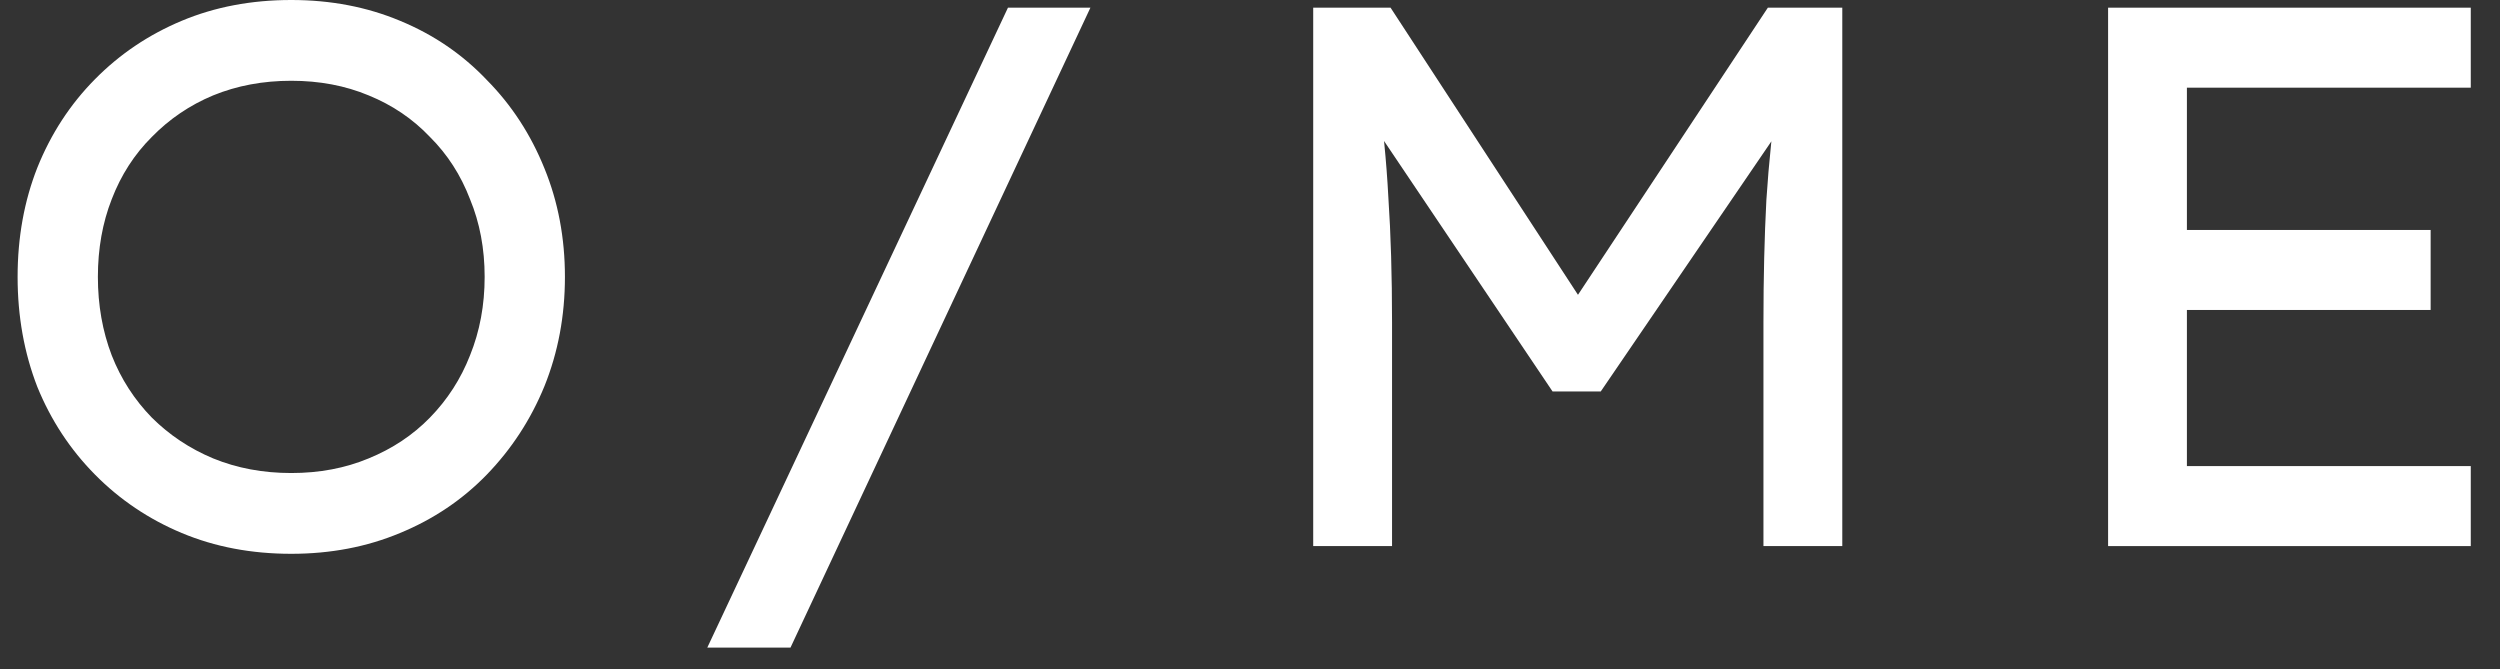 <svg width="71" height="19" viewBox="0 0 71 19" fill="none" xmlns="http://www.w3.org/2000/svg">
<rect x="0" y="0" width="71" height="19" fill="#333333" stroke="none"/>
<g id="Logo">
<g id="O/ME">
<path d="M8.272 15.728C7.139 15.728 6.103 15.531 5.163 15.138C4.224 14.745 3.401 14.191 2.697 13.478C1.992 12.764 1.446 11.934 1.06 10.987C0.687 10.026 0.5 8.985 0.5 7.864C0.5 6.742 0.687 5.709 1.06 4.762C1.446 3.801 1.992 2.963 2.697 2.25C3.401 1.536 4.224 0.983 5.163 0.59C6.103 0.197 7.139 0 8.272 0C9.391 0 10.42 0.197 11.36 0.59C12.313 0.983 13.135 1.544 13.826 2.272C14.531 2.985 15.076 3.823 15.463 4.784C15.85 5.73 16.044 6.757 16.044 7.864C16.044 8.971 15.85 10.005 15.463 10.966C15.076 11.912 14.531 12.749 13.826 13.478C13.135 14.191 12.313 14.745 11.36 15.138C10.42 15.531 9.391 15.728 8.272 15.728ZM8.272 13.434C9.073 13.434 9.805 13.296 10.469 13.019C11.146 12.742 11.726 12.356 12.209 11.861C12.707 11.351 13.087 10.762 13.349 10.092C13.626 9.407 13.764 8.665 13.764 7.864C13.764 7.063 13.626 6.327 13.349 5.658C13.087 4.973 12.707 4.383 12.209 3.888C11.726 3.379 11.146 2.985 10.469 2.709C9.805 2.432 9.073 2.294 8.272 2.294C7.47 2.294 6.731 2.432 6.054 2.709C5.391 2.985 4.811 3.379 4.313 3.888C3.816 4.383 3.436 4.973 3.173 5.658C2.911 6.327 2.78 7.063 2.78 7.864C2.78 8.665 2.911 9.407 3.173 10.092C3.436 10.762 3.816 11.351 4.313 11.861C4.811 12.356 5.391 12.742 6.054 13.019C6.731 13.296 7.47 13.434 8.272 13.434Z" fill="white"/>
<path d="M20.087 18.392L28.626 0.218H30.968L22.45 18.392H20.087Z" fill="white"/>
<path d="M37.295 15.509V0.218H39.492L45.295 9.109L44.342 9.087L50.207 0.218H52.321V15.509H50.082V9.153C50.082 7.886 50.11 6.728 50.165 5.679C50.234 4.616 50.345 3.553 50.497 2.49L50.766 3.342L45.461 11.118H44.093L38.891 3.386L39.119 2.49C39.271 3.524 39.375 4.565 39.43 5.614C39.499 6.648 39.534 7.827 39.534 9.153V15.509H37.295Z" fill="white"/>
<path d="M59.87 15.509V0.218H70.17V2.49H62.108V13.237H70.17V15.509H59.87ZM60.968 8.803V6.531H69.03V8.803H60.968Z" fill="white"/>
</g>
</g>
</svg>

